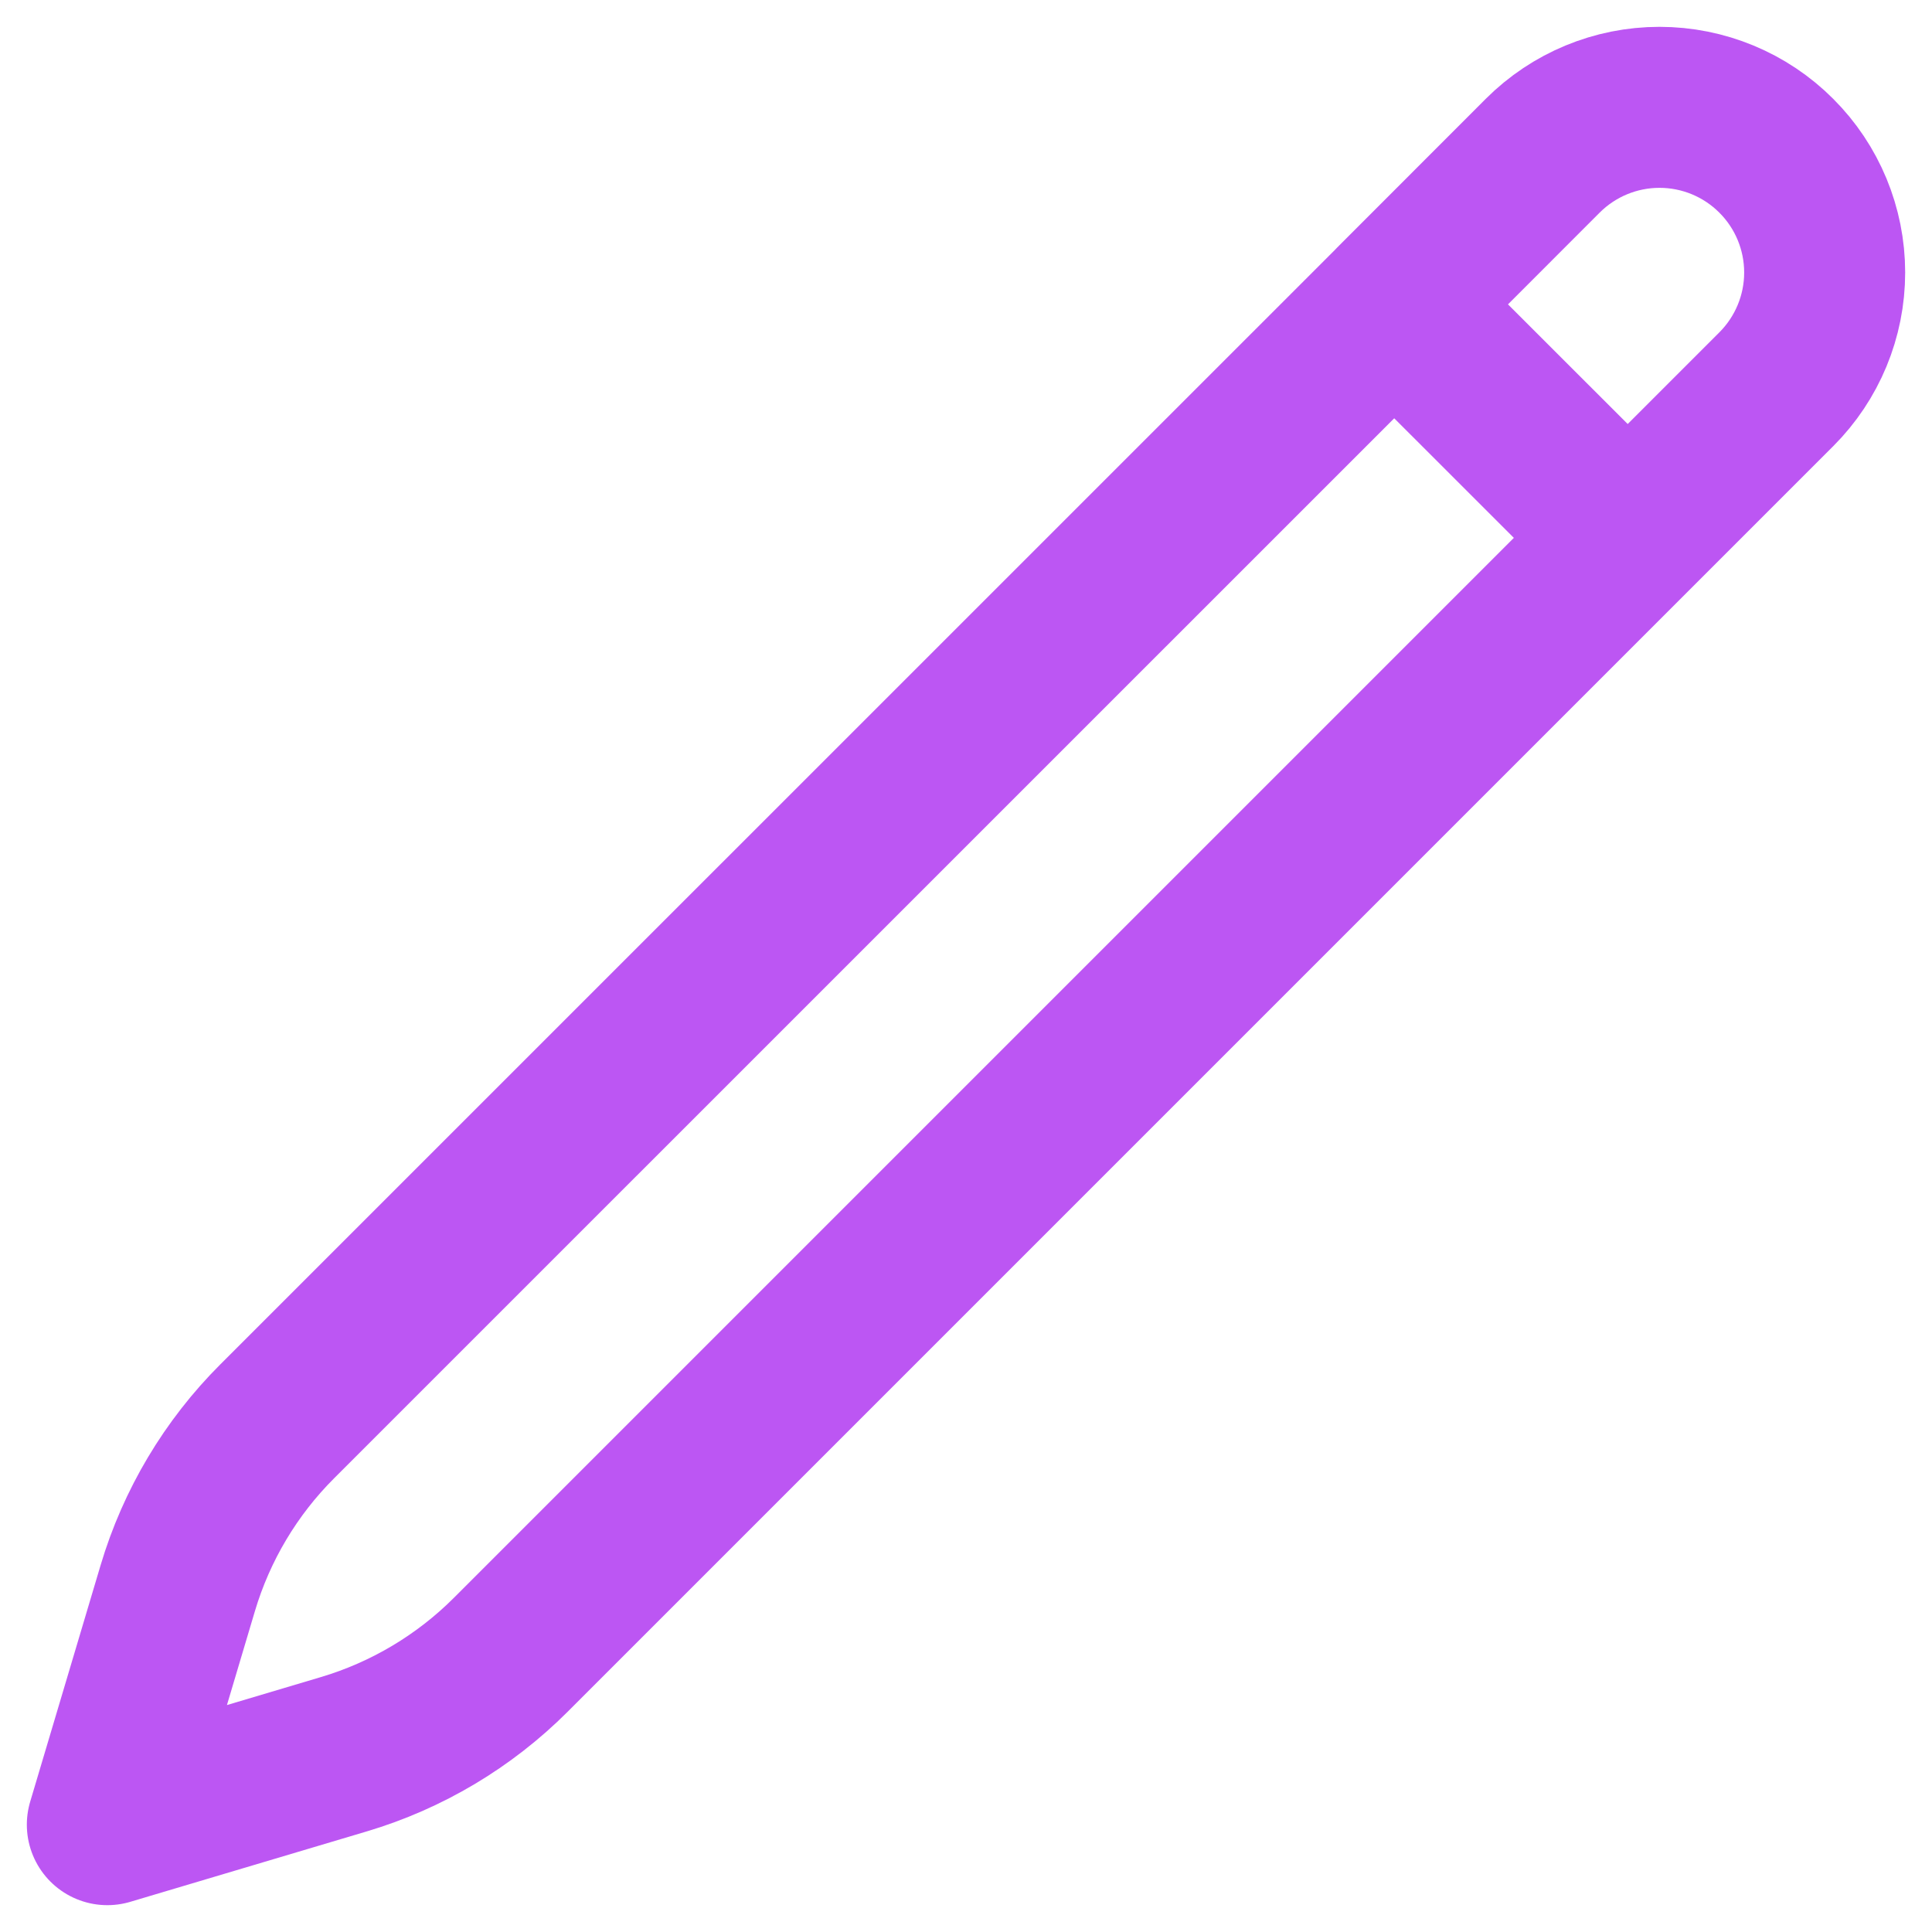 <svg width="18" height="18" viewBox="0 0 18 18" fill="none" xmlns="http://www.w3.org/2000/svg">
<path d="M12.989 2.836L14.373 1.451C14.662 1.162 15.053 1 15.461 1C15.869 1 16.261 1.162 16.549 1.451C16.838 1.739 17 2.131 17 2.539C17 2.947 16.838 3.338 16.549 3.627L4.76 15.416C4.326 15.85 3.791 16.169 3.203 16.344L1 17L1.656 14.797C1.831 14.209 2.15 13.674 2.584 13.241L12.99 2.836H12.989ZM12.989 2.836L15.154 5" stroke="#BC56F3" stroke-width="1.5" stroke-linecap="round" stroke-linejoin="round"/>
</svg>
